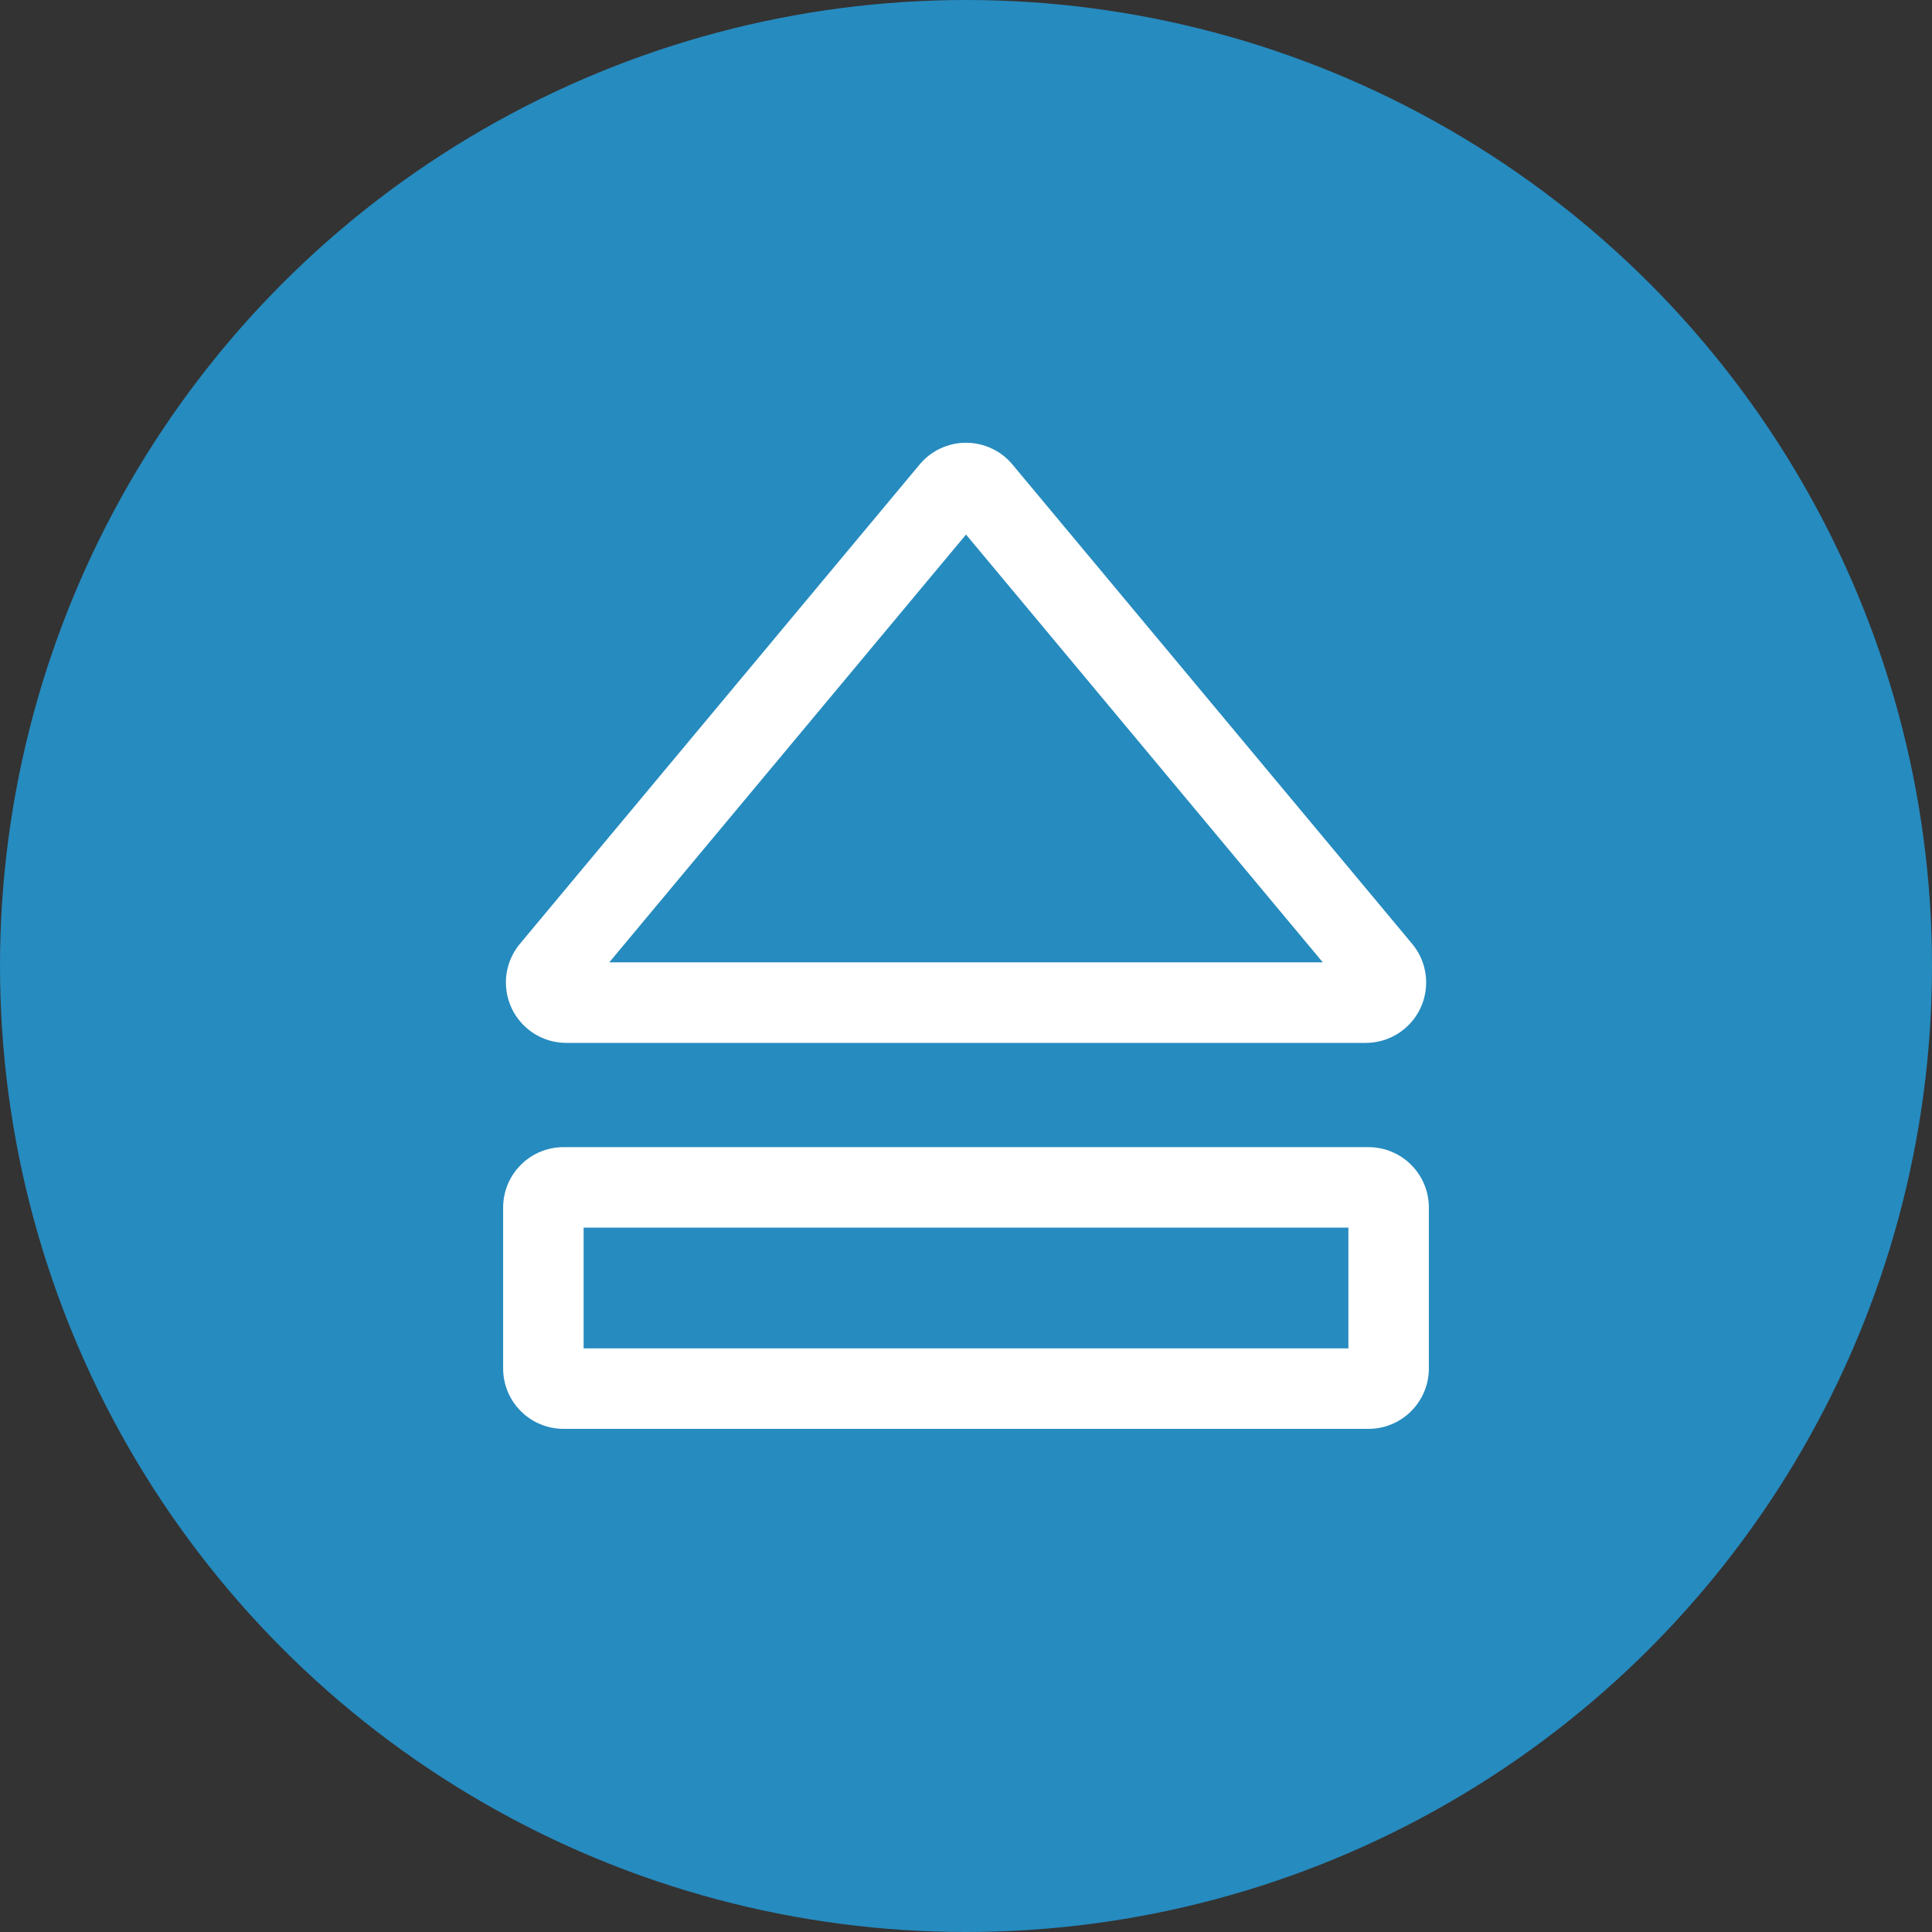 <svg width="60" height="60" viewBox="0 0 60 60" fill="none" xmlns="http://www.w3.org/2000/svg">
<rect x="0" y="0" width="60" height="60" fill="#333333" stroke="none"/>
<circle cx="30" cy="30" r="30" fill="#268BBF"/>
<path d="M17.586 32.388H42.416C42.772 32.388 43.121 32.286 43.422 32.095C43.723 31.903 43.963 31.63 44.114 31.308C44.265 30.985 44.321 30.625 44.276 30.272C44.23 29.919 44.084 29.585 43.856 29.312L31.441 14.424C31.265 14.213 31.045 14.043 30.796 13.927C30.547 13.81 30.276 13.75 30.001 13.75C29.726 13.75 29.455 13.81 29.206 13.927C28.957 14.043 28.737 14.213 28.561 14.424L16.146 29.312C15.918 29.585 15.772 29.919 15.726 30.272C15.681 30.625 15.737 30.985 15.888 31.308C16.039 31.63 16.279 31.903 16.58 32.095C16.881 32.286 17.23 32.388 17.586 32.388ZM30.001 16.601L41.081 29.887H18.921L30.001 16.601Z" fill="white"/>
<path d="M42.5 35.625H17.5C17.003 35.626 16.526 35.823 16.175 36.175C15.823 36.526 15.626 37.003 15.625 37.5V42.5C15.626 42.997 15.823 43.474 16.175 43.825C16.526 44.177 17.003 44.374 17.5 44.375H42.5C42.997 44.374 43.474 44.177 43.825 43.825C44.177 43.474 44.374 42.997 44.375 42.5V37.5C44.374 37.003 44.177 36.526 43.825 36.175C43.474 35.823 42.997 35.626 42.5 35.625ZM41.875 41.875H18.125V38.125H41.875V41.875Z" fill="white"/>
</svg>
